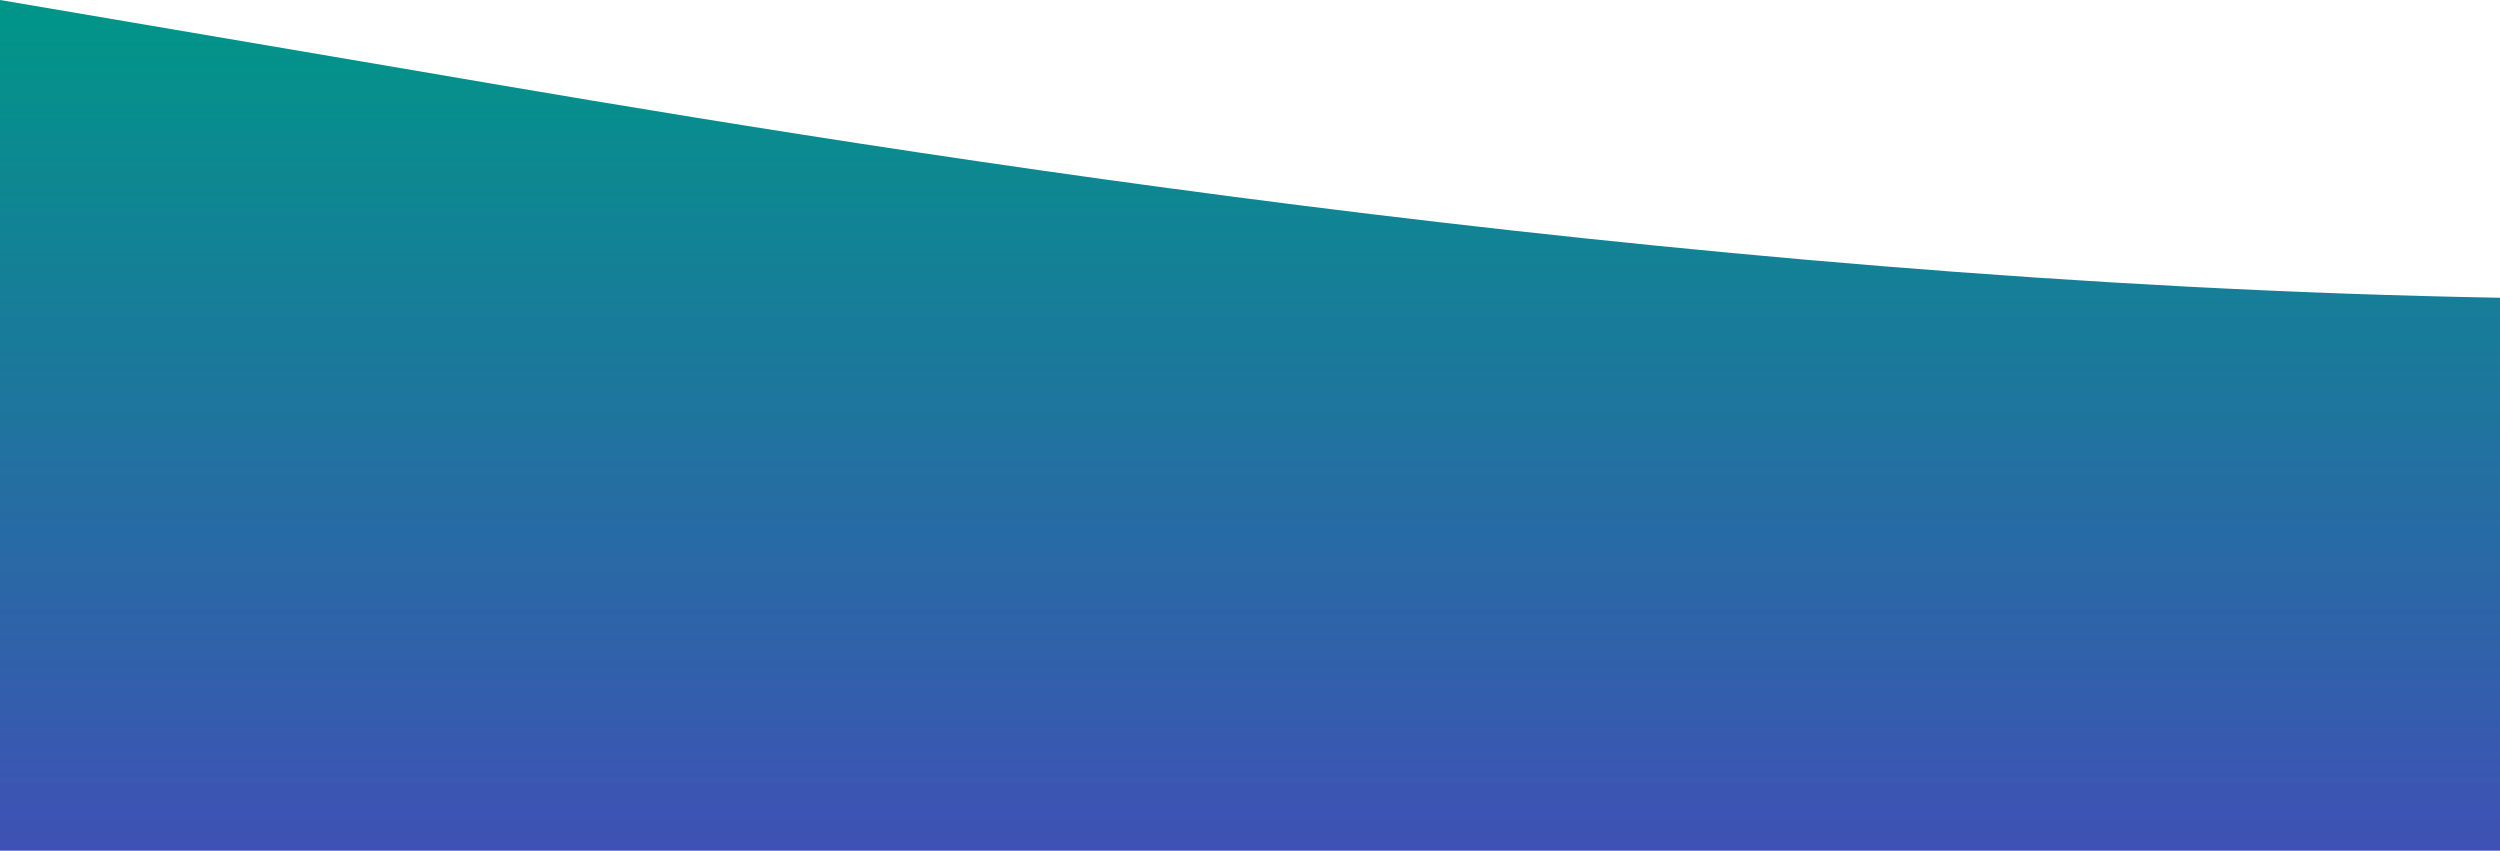 <?xml version="1.0" standalone="no"?>
<svg xmlns:xlink="http://www.w3.org/1999/xlink" id="wave" style="transform:rotate(0deg); transition: 0.3s" viewBox="0 0 1440 490" version="1.1" xmlns="http://www.w3.org/2000/svg"><defs><linearGradient id="sw-gradient-0" x1="0" x2="0" y1="1" y2="0"><stop stop-color="rgba(63, 81, 181, 1)" offset="0%"/><stop stop-color="rgba(0, 150, 136, 1)" offset="100%"/></linearGradient></defs><path style="transform:translate(0, 0px); opacity:1" fill="url(#sw-gradient-0)" d="M0,0L240,40.8C480,82,960,163,1440,171.5C1920,180,2400,114,2880,98C3360,82,3840,114,4320,147C4800,180,5280,212,5760,196C6240,180,6720,114,7200,122.5C7680,131,8160,212,8640,220.5C9120,229,9600,163,10080,179.7C10560,196,11040,294,11520,326.7C12000,359,12480,327,12960,294C13440,261,13920,229,14400,253.2C14880,278,15360,359,15840,392C16320,425,16800,408,17280,359.3C17760,310,18240,229,18720,228.7C19200,229,19680,310,20160,302.2C20640,294,21120,196,21600,171.5C22080,147,22560,196,23040,245C23520,294,24000,343,24480,359.3C24960,376,25440,359,25920,302.2C26400,245,26880,147,27360,122.5C27840,98,28320,147,28800,187.8C29280,229,29760,261,30240,253.2C30720,245,31200,196,31680,171.5C32160,147,32640,147,33120,187.8C33600,229,34080,310,34320,351.2L34560,392L34560,490L34320,490C34080,490,33600,490,33120,490C32640,490,32160,490,31680,490C31200,490,30720,490,30240,490C29760,490,29280,490,28800,490C28320,490,27840,490,27360,490C26880,490,26400,490,25920,490C25440,490,24960,490,24480,490C24000,490,23520,490,23040,490C22560,490,22080,490,21600,490C21120,490,20640,490,20160,490C19680,490,19200,490,18720,490C18240,490,17760,490,17280,490C16800,490,16320,490,15840,490C15360,490,14880,490,14400,490C13920,490,13440,490,12960,490C12480,490,12000,490,11520,490C11040,490,10560,490,10080,490C9600,490,9120,490,8640,490C8160,490,7680,490,7200,490C6720,490,6240,490,5760,490C5280,490,4800,490,4320,490C3840,490,3360,490,2880,490C2400,490,1920,490,1440,490C960,490,480,490,240,490L0,490Z"/></svg>